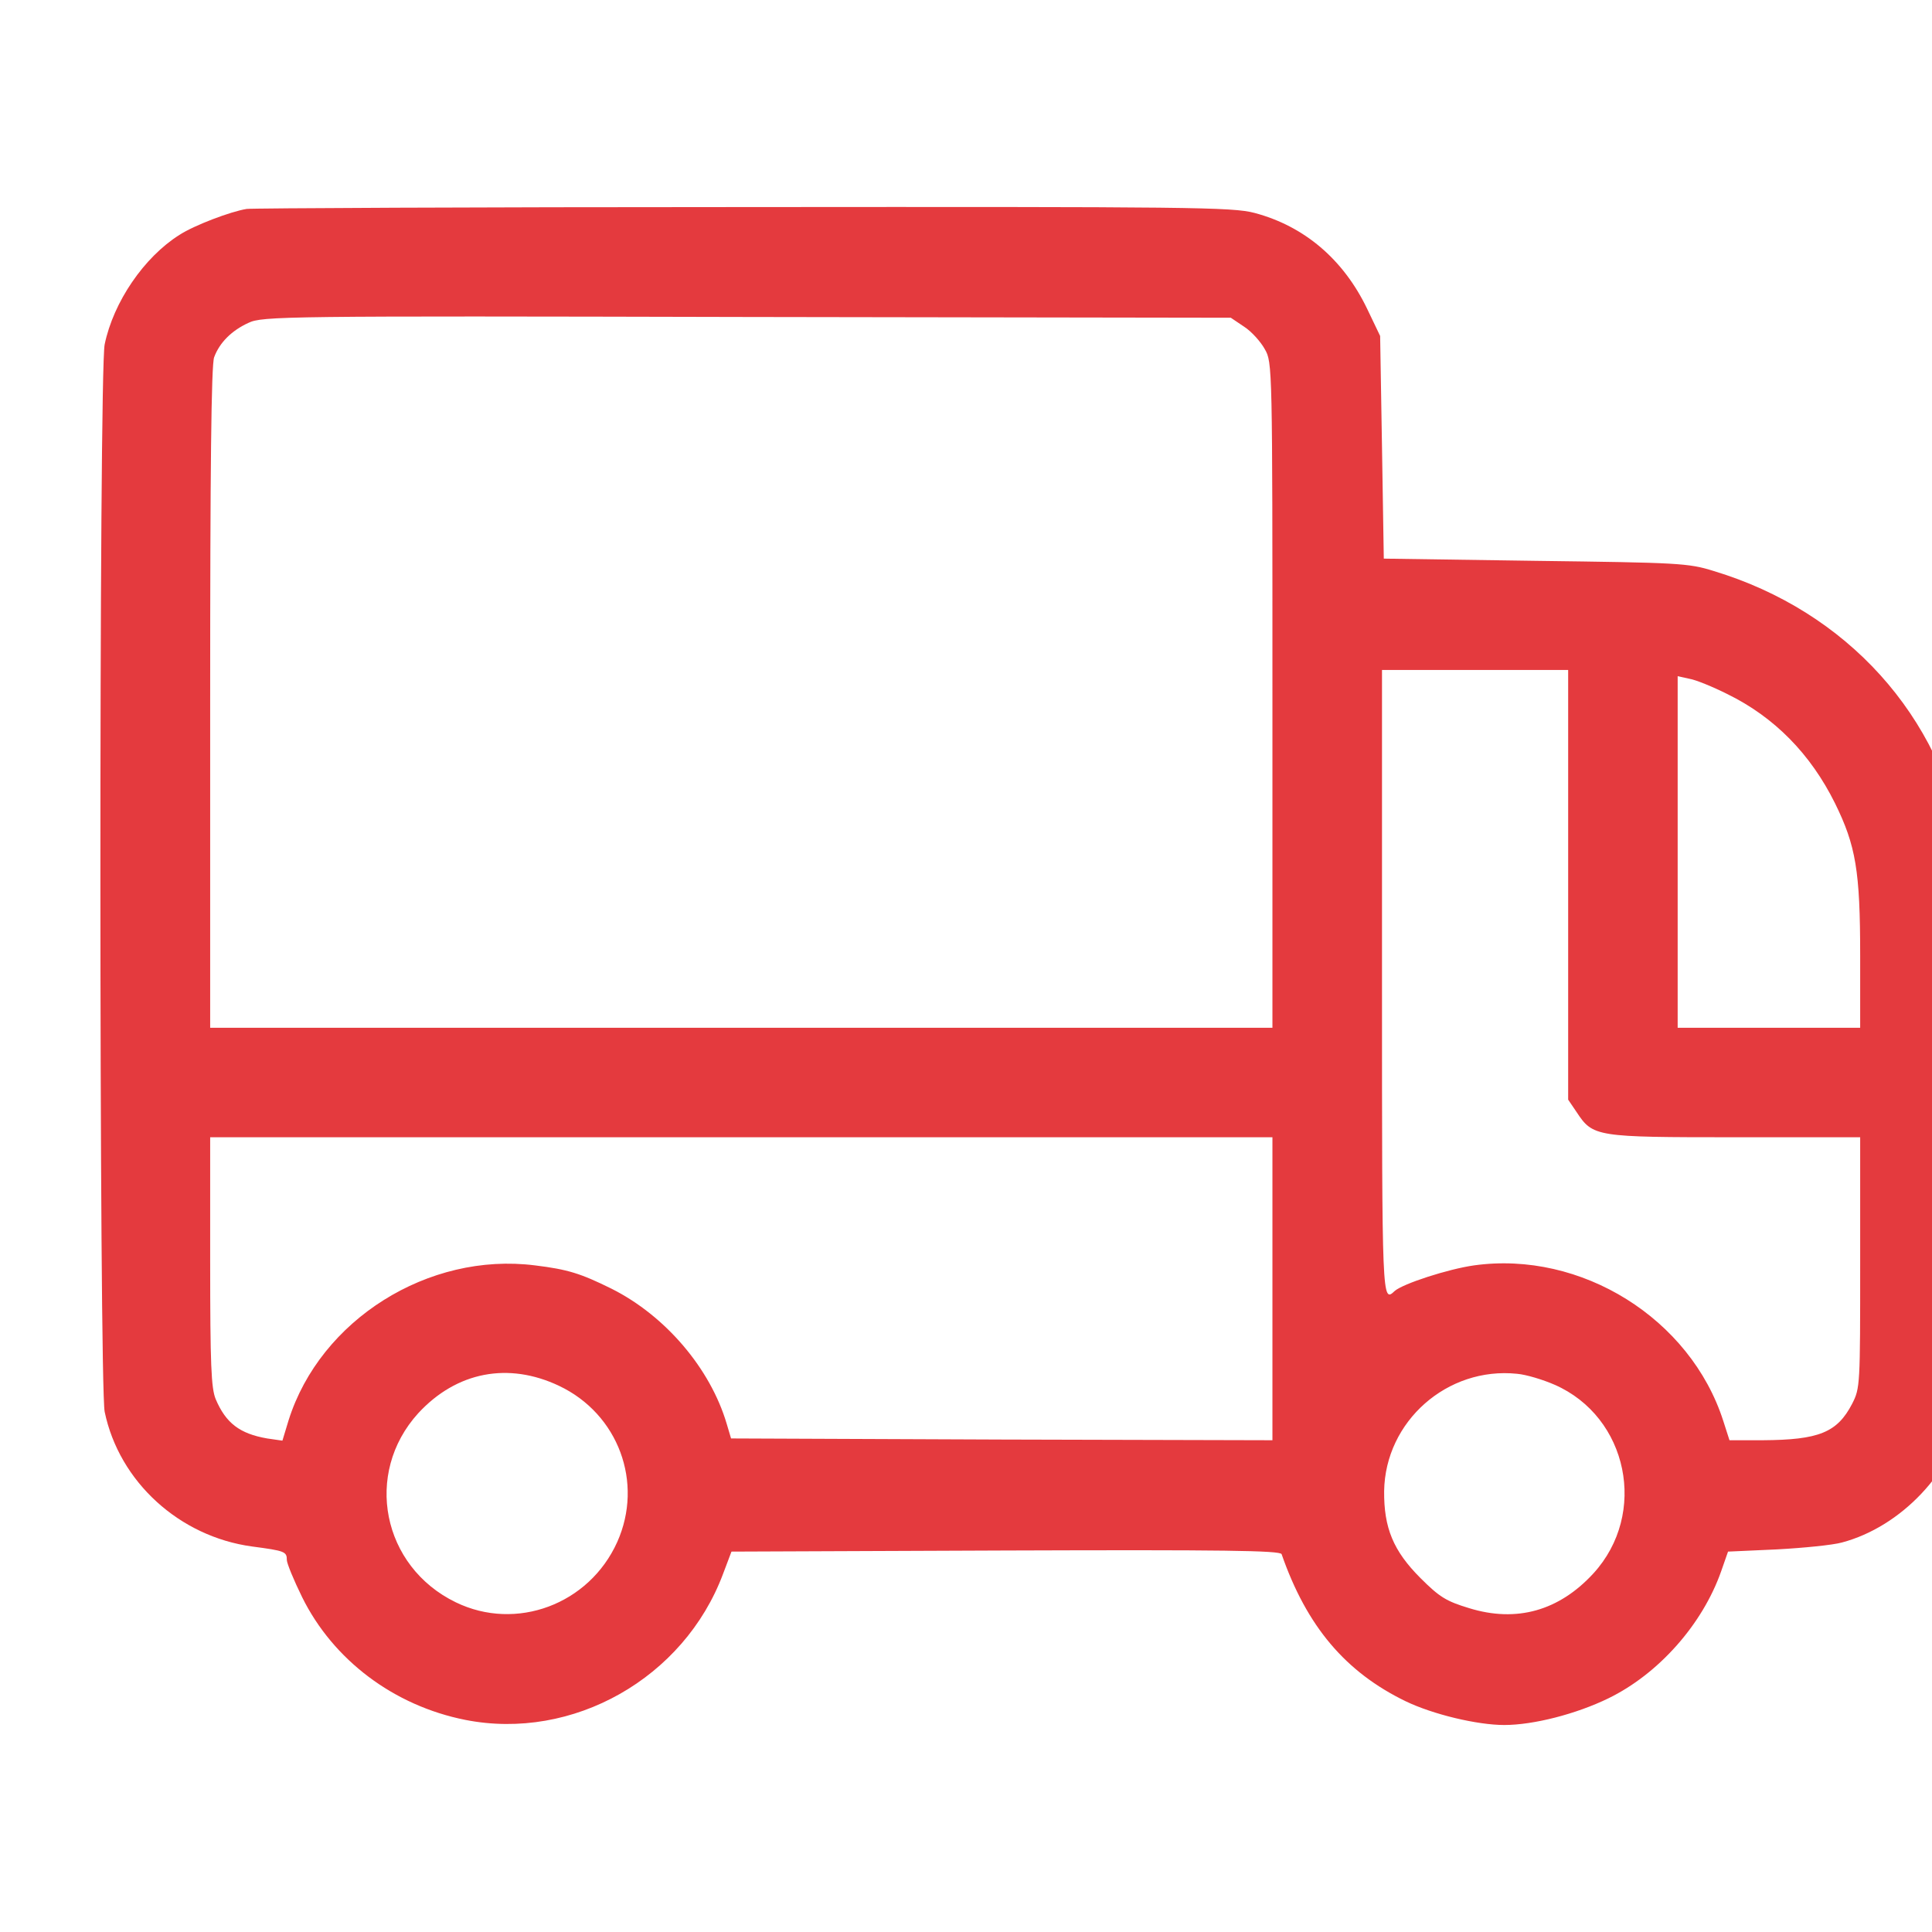 <svg width="24" height="24" viewBox="0 -3 26 28" fill="none" xmlns="http://www.w3.org/2000/svg">
<path d="M2.575 0.028C2.342 0.065 1.813 0.266 1.601 0.404C1.088 0.726 0.644 1.377 0.517 1.991C0.432 2.388 0.437 17.069 0.517 17.461C0.728 18.476 1.601 19.27 2.654 19.413C3.13 19.476 3.157 19.487 3.157 19.609C3.157 19.656 3.257 19.9 3.379 20.148C3.829 21.058 4.707 21.72 5.744 21.926C7.299 22.233 8.913 21.323 9.479 19.81L9.601 19.487L13.574 19.471C16.727 19.46 17.552 19.471 17.574 19.524C17.939 20.572 18.5 21.233 19.372 21.656C19.769 21.847 20.41 22 20.801 22C21.224 22 21.843 21.841 22.309 21.614C23.039 21.259 23.674 20.54 23.944 19.773L24.044 19.487L24.753 19.455C25.139 19.434 25.563 19.392 25.695 19.355C26.552 19.127 27.303 18.334 27.488 17.461C27.525 17.27 27.547 15.99 27.547 13.461C27.547 10.429 27.531 9.657 27.467 9.297C27.134 7.371 25.764 5.858 23.838 5.276C23.468 5.16 23.33 5.155 21.251 5.128L19.055 5.096L19.029 3.483L19.002 1.869L18.812 1.472C18.468 0.758 17.902 0.277 17.182 0.086C16.859 0.001 16.283 -0.004 9.77 0.001C5.887 0.001 2.649 0.017 2.575 0.028ZM17.034 1.737C17.14 1.806 17.272 1.954 17.33 2.06C17.441 2.25 17.441 2.308 17.441 7.075V11.895H9.743H2.046V7.112C2.046 3.848 2.061 2.276 2.104 2.176C2.183 1.964 2.358 1.79 2.601 1.679C2.802 1.583 3.093 1.578 9.828 1.594L16.838 1.605L17.034 1.737ZM21.727 9.826V12.937L21.849 13.117C22.087 13.477 22.124 13.482 24.15 13.482H25.959V15.297C25.959 17.074 25.959 17.117 25.843 17.344C25.626 17.762 25.361 17.868 24.547 17.873H24.065L23.975 17.593C23.499 16.111 21.917 15.122 20.362 15.339C19.986 15.392 19.335 15.604 19.214 15.709C19.029 15.884 19.029 15.879 19.029 11.233V6.71H20.378H21.727V9.826ZM24.034 7.059C24.716 7.393 25.24 7.927 25.594 8.641C25.896 9.255 25.959 9.62 25.959 10.847V11.895H24.637H23.314V9.35V6.8L23.483 6.837C23.579 6.853 23.822 6.953 24.034 7.059ZM17.441 15.678V17.873L13.521 17.863L9.595 17.847L9.532 17.635C9.294 16.831 8.643 16.069 7.865 15.678C7.416 15.456 7.23 15.397 6.754 15.339C5.209 15.143 3.643 16.127 3.183 17.582L3.093 17.879L2.871 17.847C2.474 17.778 2.273 17.625 2.125 17.275C2.061 17.117 2.046 16.783 2.046 15.281V13.482H9.743H17.441V15.678ZM7.103 17.085C7.961 17.492 8.331 18.487 7.945 19.349C7.537 20.254 6.479 20.646 5.606 20.222C4.537 19.704 4.268 18.355 5.061 17.482C5.617 16.879 6.368 16.736 7.103 17.085ZM21.531 17.069C22.595 17.535 22.886 18.937 22.092 19.804C21.595 20.344 20.981 20.519 20.293 20.307C19.96 20.206 19.864 20.148 19.584 19.868C19.193 19.476 19.055 19.143 19.06 18.609C19.076 17.598 19.976 16.805 20.986 16.91C21.118 16.921 21.362 16.995 21.531 17.069Z" fill="#E43A3E"/>
</svg>
